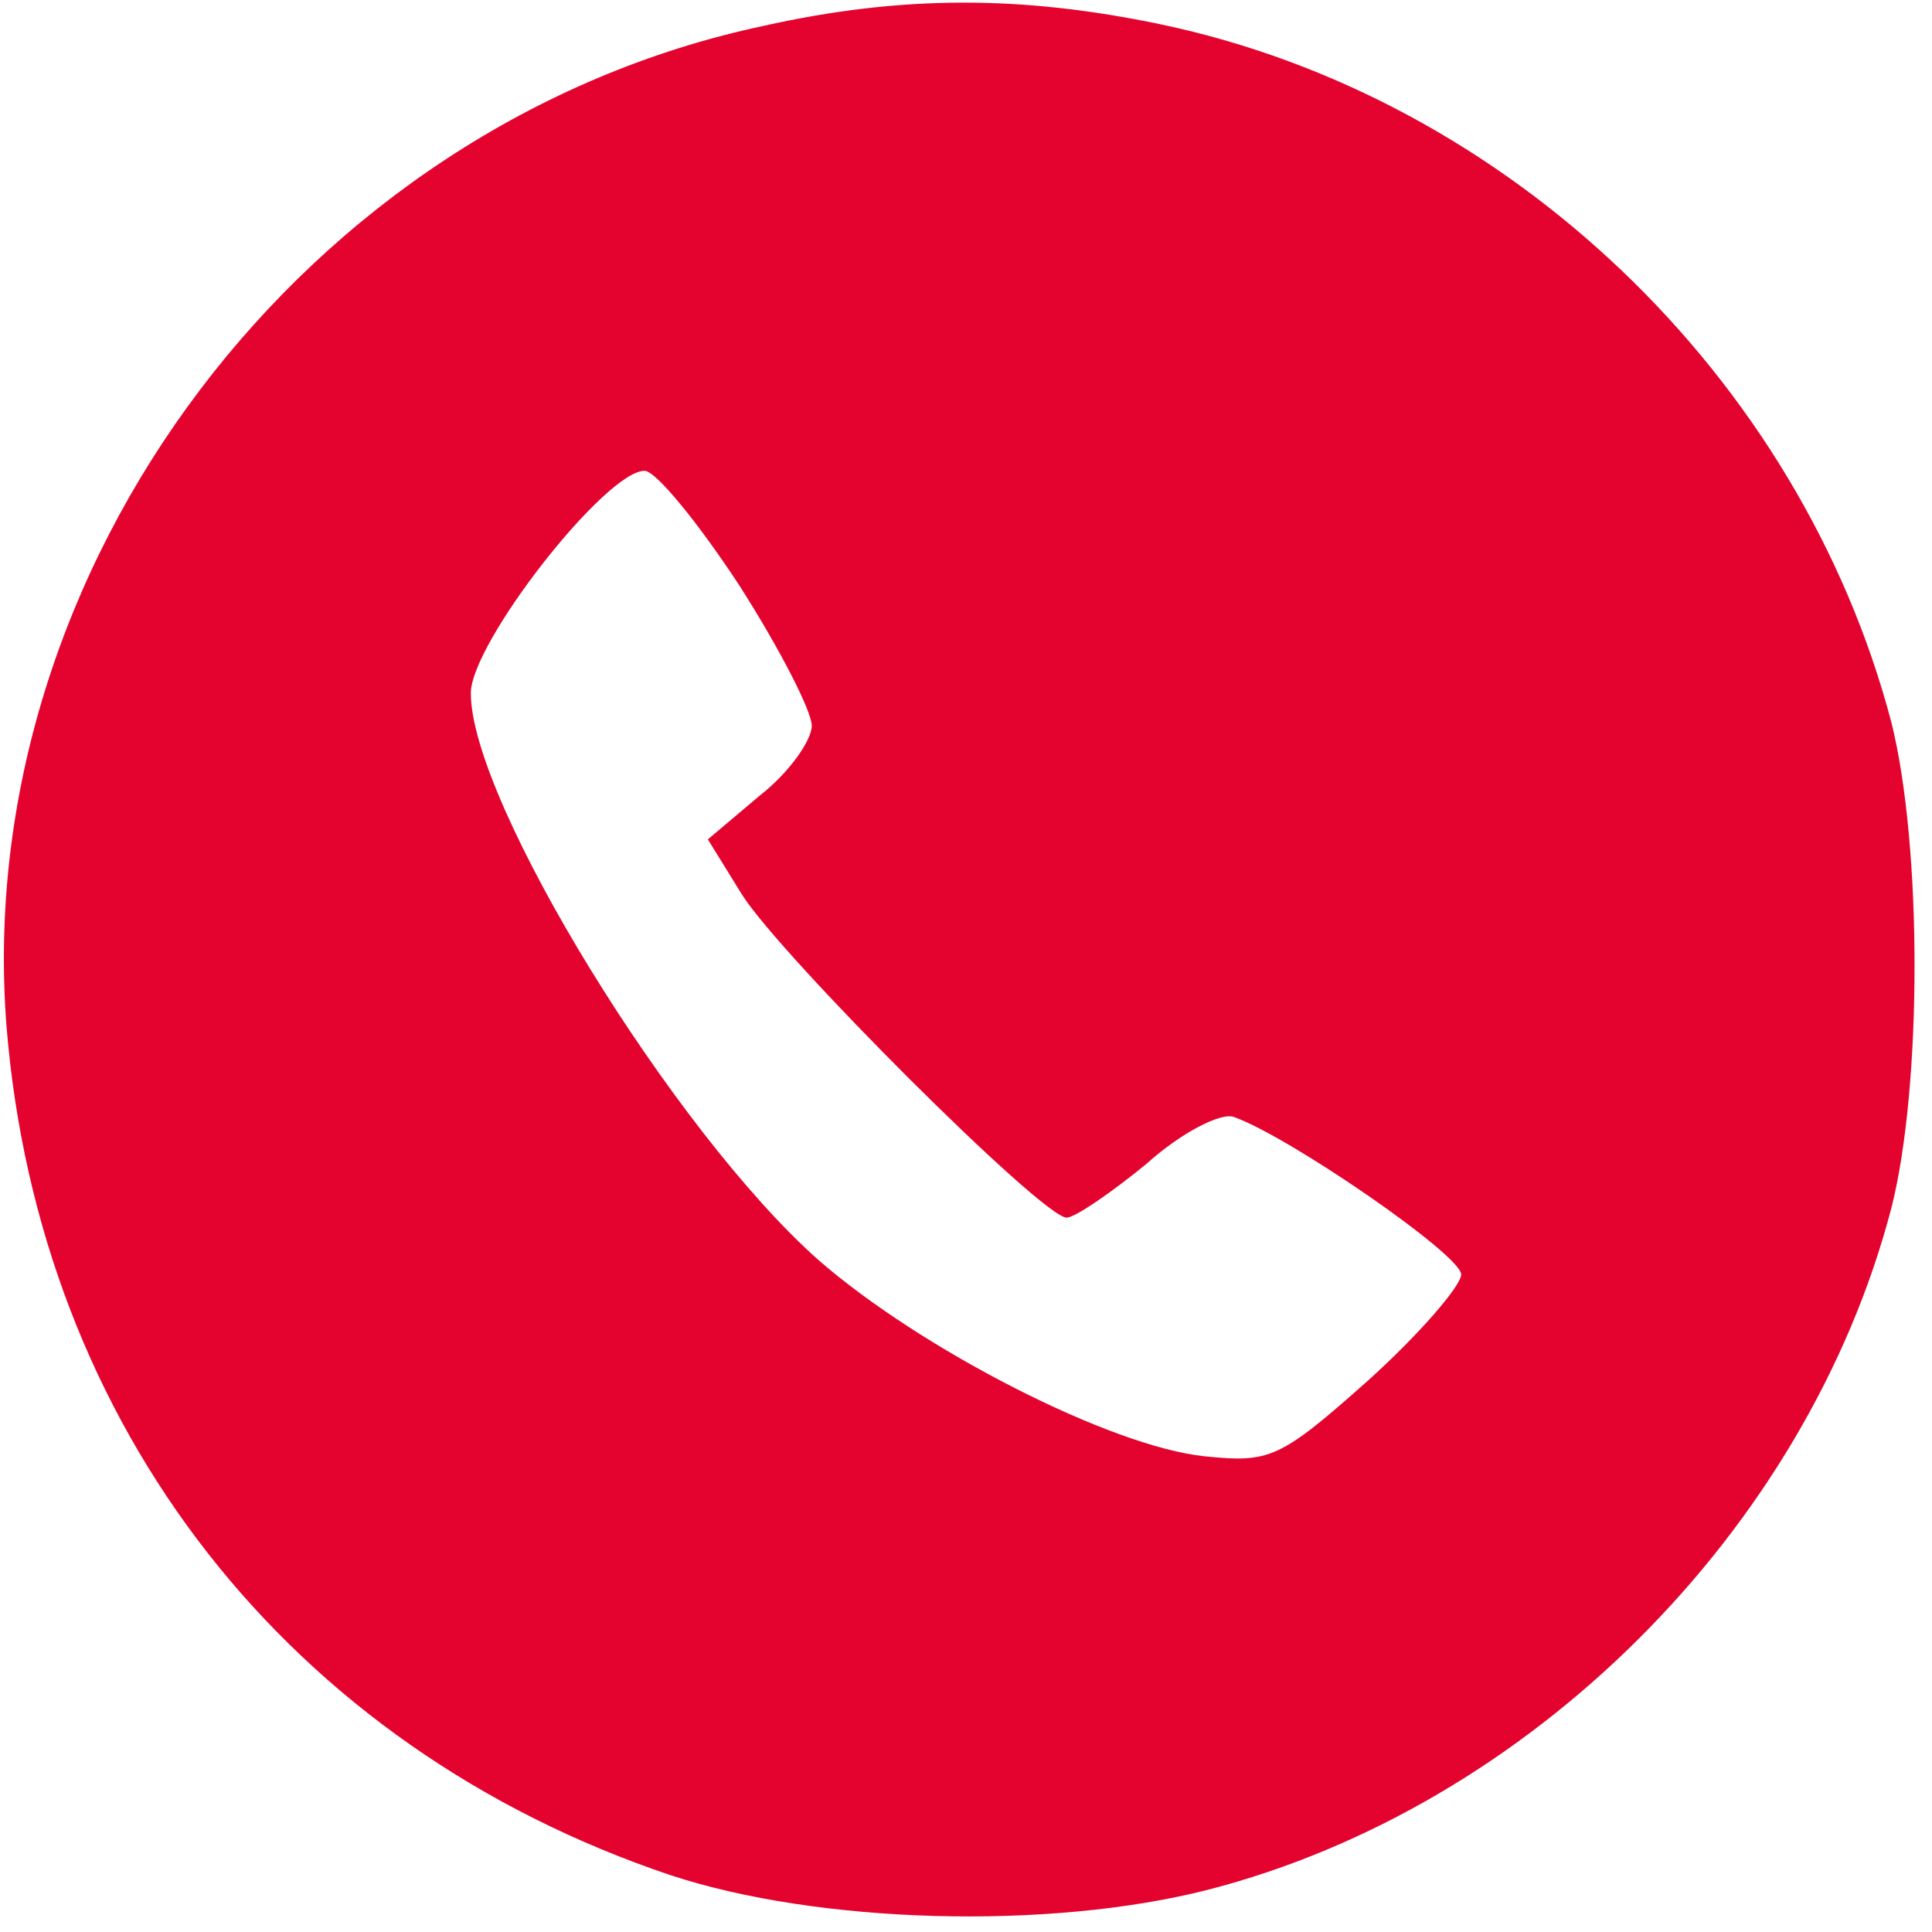 <?xml version="1.0" standalone="no"?>
<!DOCTYPE svg PUBLIC "-//W3C//DTD SVG 20010904//EN"
 "http://www.w3.org/TR/2001/REC-SVG-20010904/DTD/svg10.dtd">
<svg version="1.0" xmlns="http://www.w3.org/2000/svg"
 width="119pt" height="119pt" viewBox="0 0 119 119"
 preserveAspectRatio="xMidYMid meet">

<g transform="translate(0,119) scale(0.1,-0.1)"
fill="#E4032E" stroke="none">
<path d="M470 1174 c-282 -60 -488 -333 -466 -616 20 -247 174 -444 409 -523
91 -30 233 -34 331 -9 198 51 369 221 421 420 19 75 19 223 0 299 -56 213
-236 385 -450 430 -86 18 -160 18 -245 -1z m-15 -344 c25 -39 45 -78 45 -87 0
-9 -14 -29 -32 -43 l-32 -27 21 -34 c24 -38 185 -199 200 -199 5 0 27 15 49
33 21 19 46 32 54 29 34 -12 140 -85 140 -97 0 -7 -26 -37 -57 -65 -55 -49
-61 -51 -101 -47 -58 6 -175 66 -238 121 -89 79 -214 282 -214 349 0 31 83
137 107 137 7 0 33 -32 58 -70z"/>
</g>
</svg>
